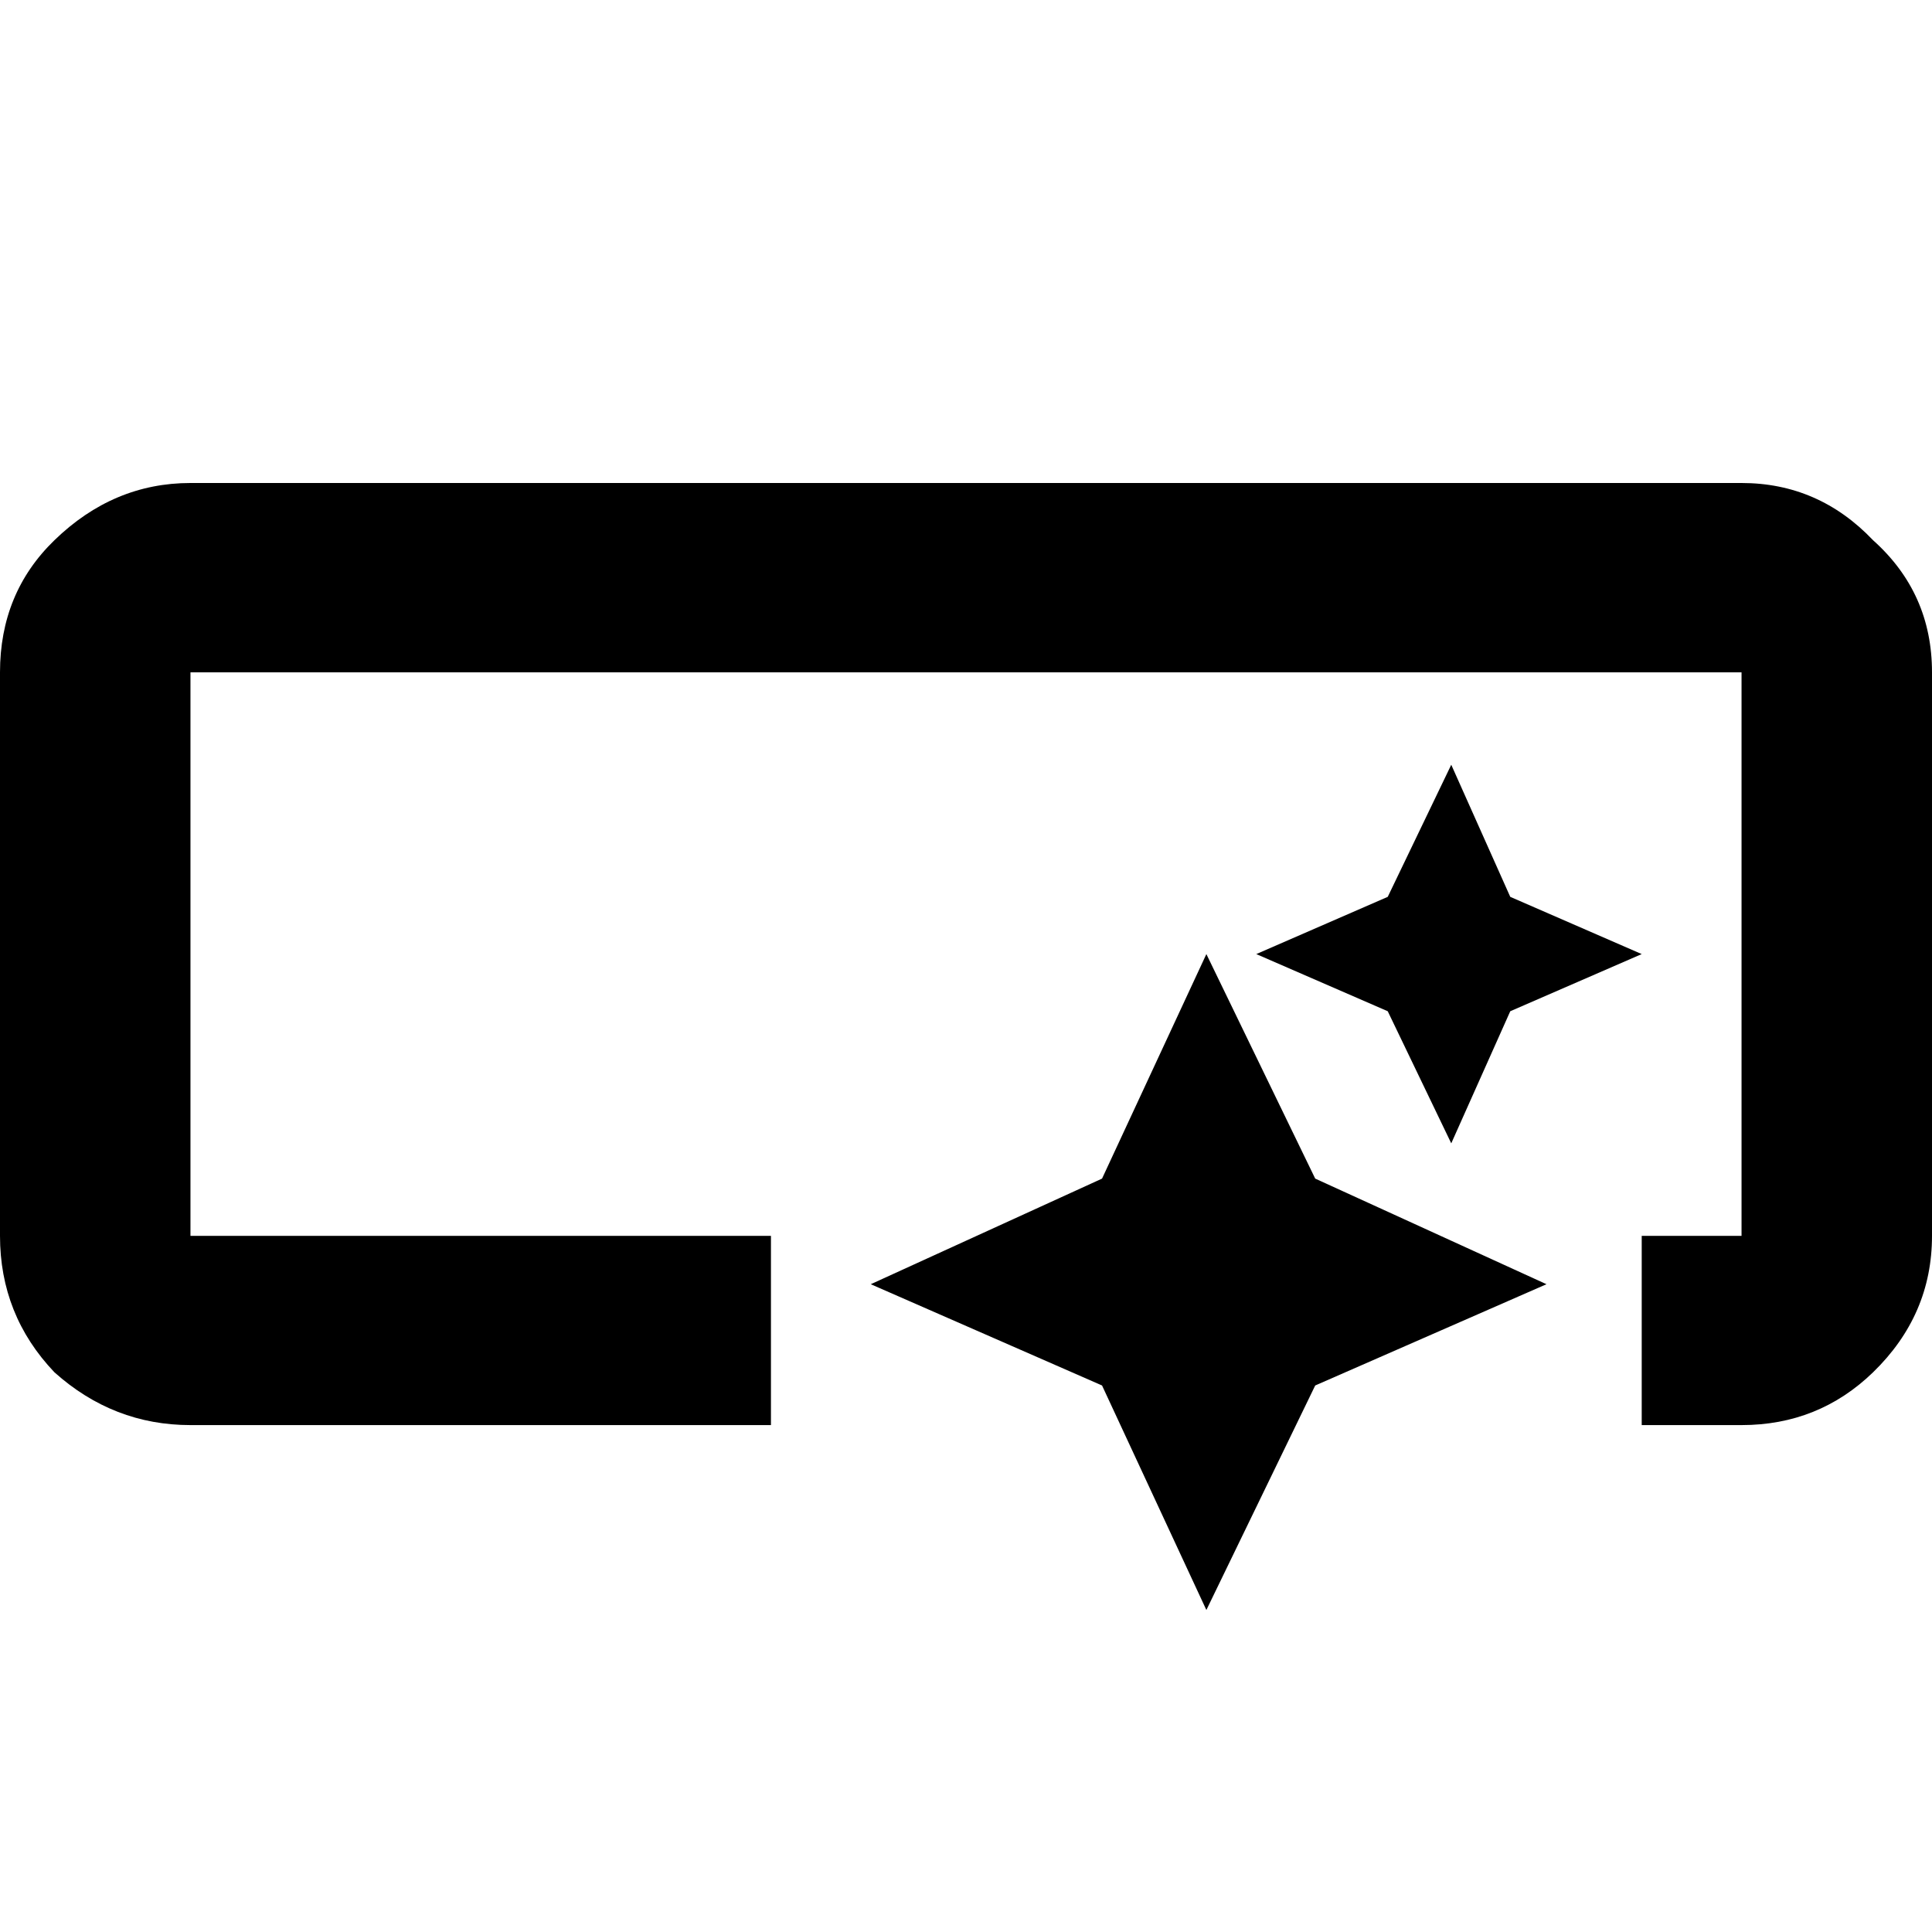 <svg width="24" height="24" viewBox="0 0 24 24" xmlns="http://www.w3.org/2000/svg">
<path d="M24 8.352V15.352C24 16.008 23.756 16.573 23.268 17.047C22.817 17.484 22.272 17.703 21.634 17.703H20.394V15.352H21.634V8.352H2.366V15.352H9.577V17.703H2.366C1.728 17.703 1.164 17.484 0.676 17.047C0.225 16.573 0 16.008 0 15.352V8.352C0 7.695 0.225 7.148 0.676 6.711C1.164 6.237 1.728 6 2.366 6H21.634C22.272 6 22.817 6.237 23.268 6.711C23.756 7.148 24 7.695 24 8.352ZM14.986 20L16.338 17.211L19.211 15.953L16.338 14.641L14.986 11.852L13.69 14.641L10.817 15.953L13.69 17.211L14.986 20ZM18.028 14.203L18.761 12.562L20.394 11.852L18.761 11.141L18.028 9.5L17.239 11.141L15.606 11.852L17.239 12.562L18.028 14.203ZM14.986 20L16.338 17.211L19.211 15.953L16.338 14.641L14.986 11.852L13.69 14.641L10.817 15.953L13.69 17.211L14.986 20ZM18.028 14.203L18.761 12.562L20.394 11.852L18.761 11.141L18.028 9.5L17.239 11.141L15.606 11.852L17.239 12.562L18.028 14.203Z" fill="black"/>
</svg>
